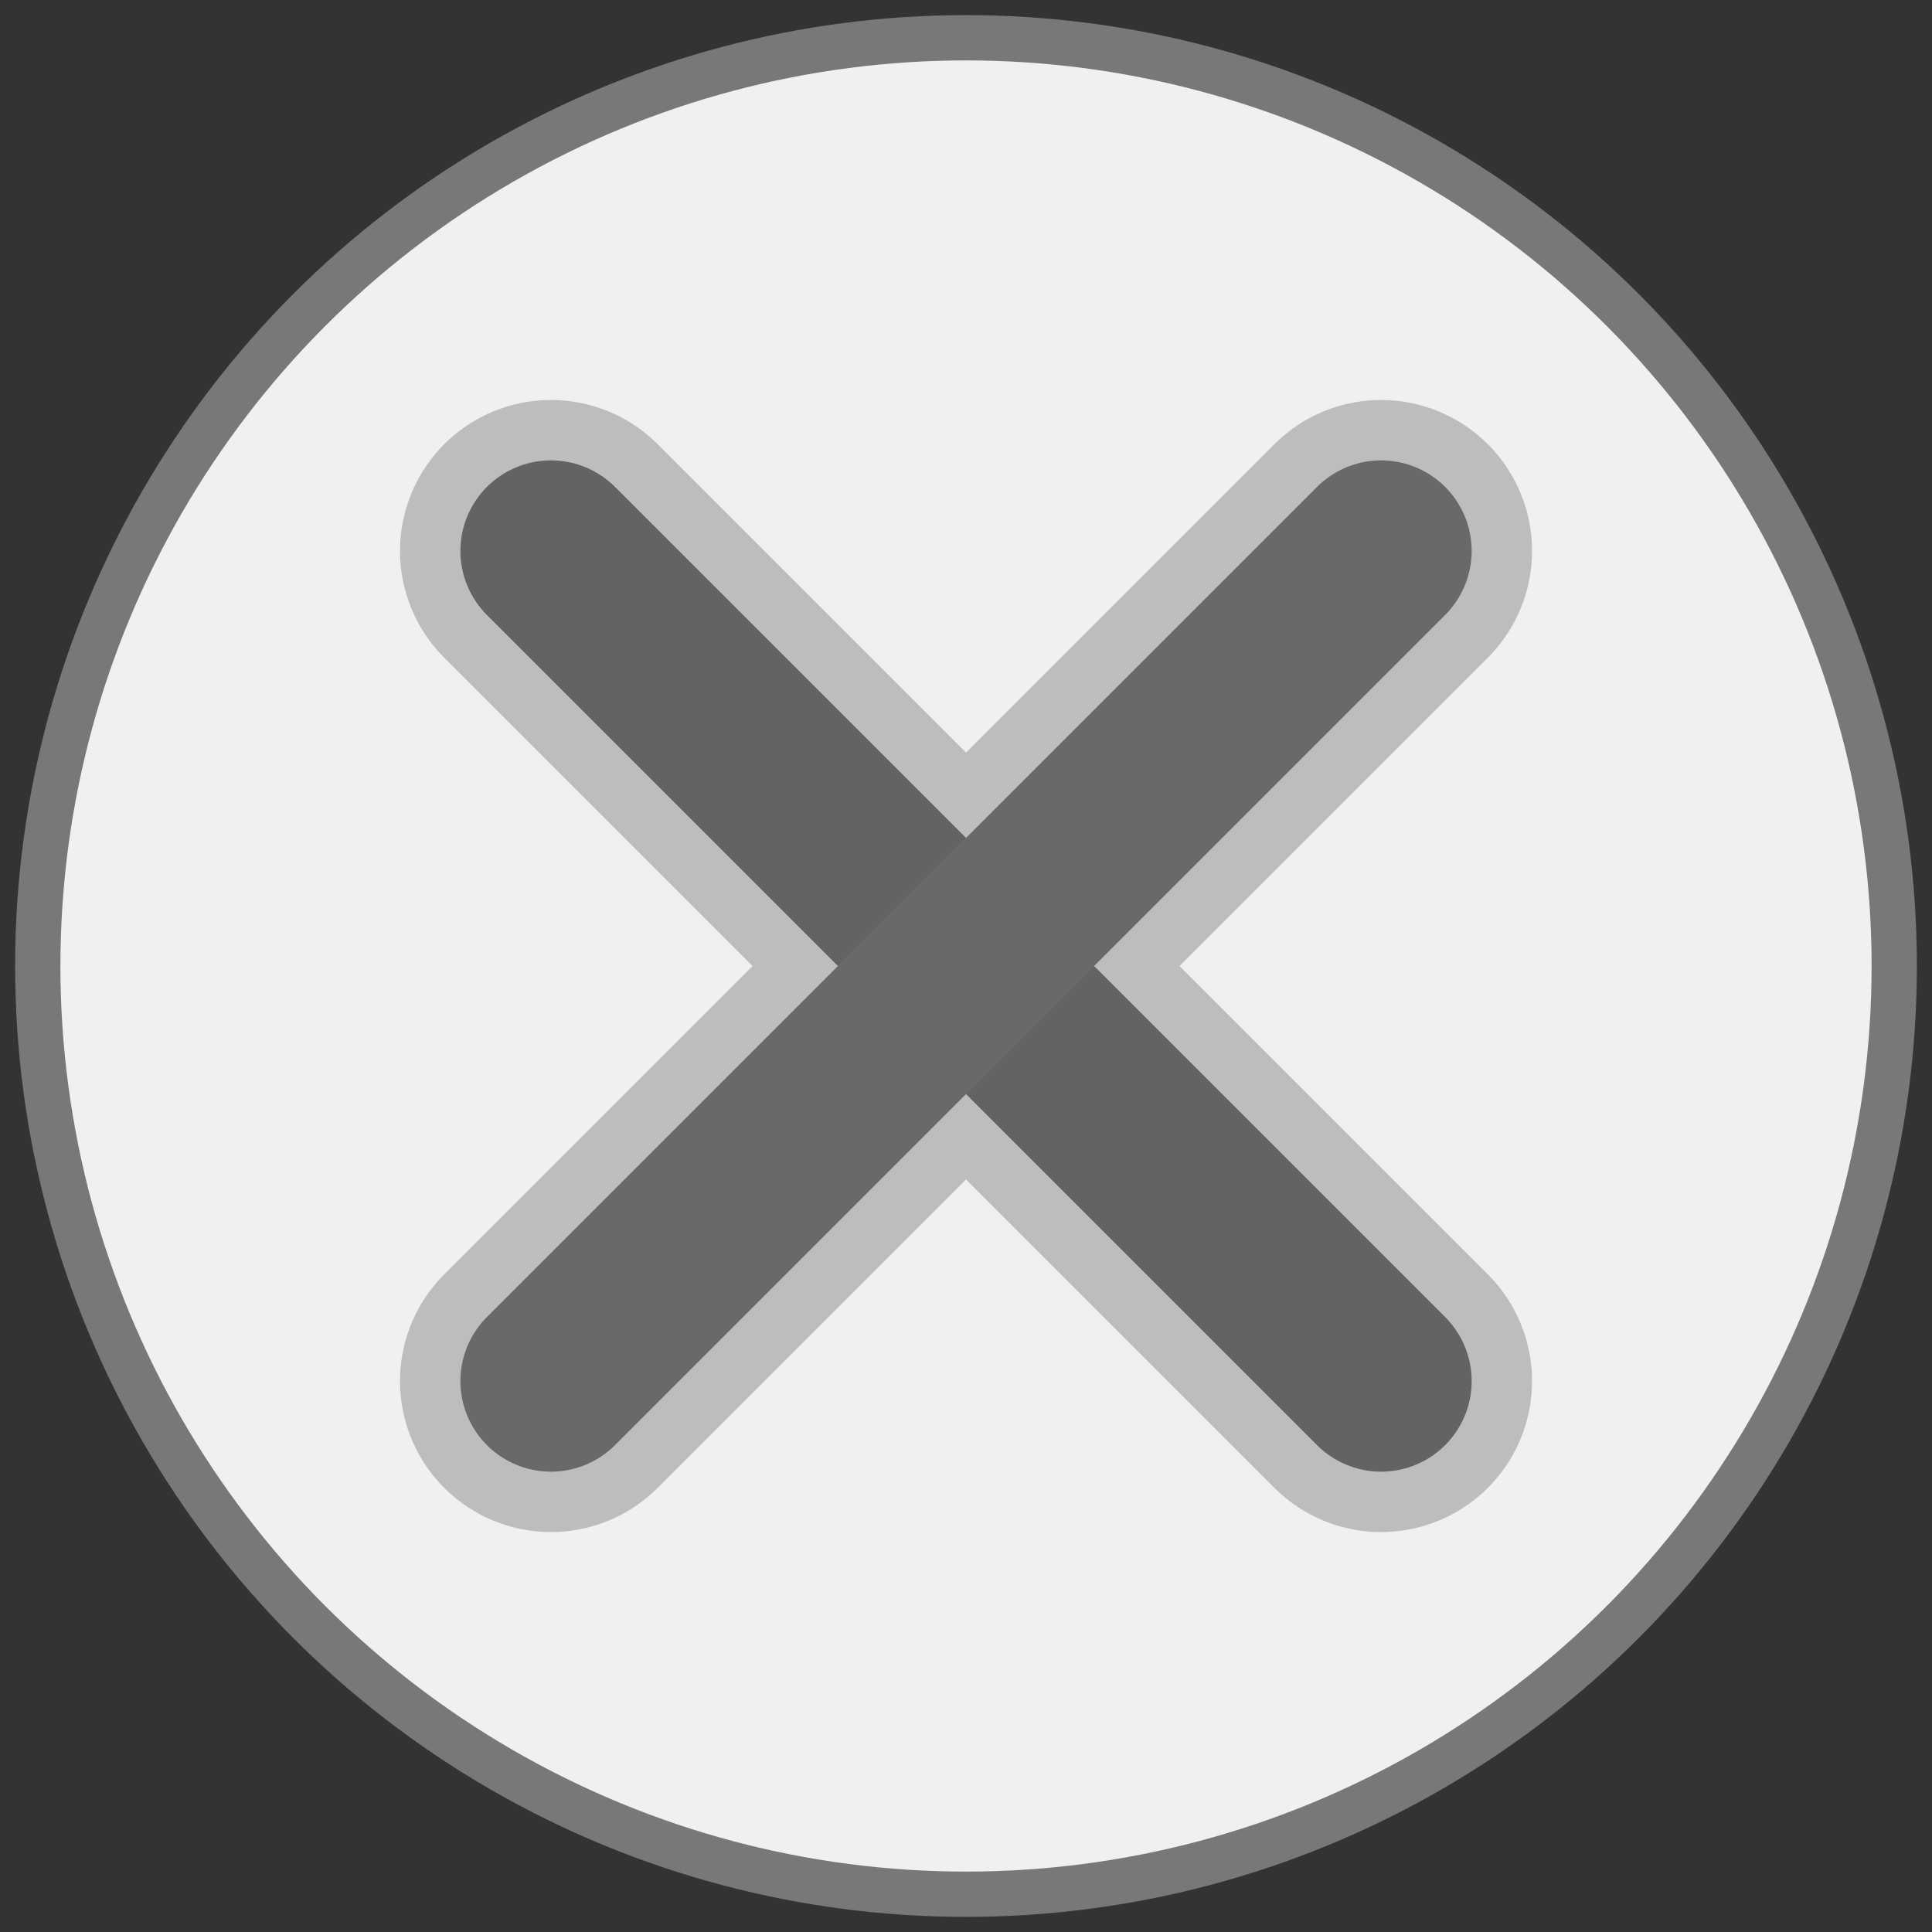 <?xml version="1.0" encoding="UTF-8"?>
<!DOCTYPE svg PUBLIC "-//W3C//DTD SVG 1.1//EN" "http://www.w3.org/Graphics/SVG/1.1/DTD/svg11.dtd">
<!-- Creator: CorelDRAW 2018 (64-Bit) -->
<svg xmlns="http://www.w3.org/2000/svg" xml:space="preserve" width="0.427in" height="0.427in" version="1.1" shape-rendering="geometricPrecision" text-rendering="geometricPrecision" image-rendering="optimizeQuality" fill-rule="evenodd" clip-rule="evenodd"
viewBox="0 0 426.66 426.66"
 xmlns:xlink="http://www.w3.org/1999/xlink">
 <rect x="0" y="0" width="426.66" height="426.66" fill="#333333" stroke="none"/>
 <g id="Layer_x0020_1">
  <circle fill="#F0F0F0" stroke="#787879" stroke-width="10" stroke-miterlimit="2.613" cx="213.33" cy="213.33" r="204.99"/>
  <line fill="none" stroke="#BCBDBD" stroke-width="66.67" stroke-linecap="round" stroke-miterlimit="2.613" x1="121.67" y1="305" x2="305" y2= "121.67" />
  <line fill="none" stroke="#BCBDBD" stroke-width="66.67" stroke-linecap="round" stroke-miterlimit="2.613" x1="121.67" y1="121.67" x2="305" y2= "305" />
  <line fill="none" stroke="#636364" stroke-width="40" stroke-linecap="round" stroke-miterlimit="2.613" x1="121.67" y1="121.67" x2="305" y2= "305" />
  <line fill="none" stroke="#69696A" stroke-width="40" stroke-linecap="round" stroke-miterlimit="2.613" x1="121.67" y1="305" x2="305" y2= "121.67" />
 </g>
</svg>

